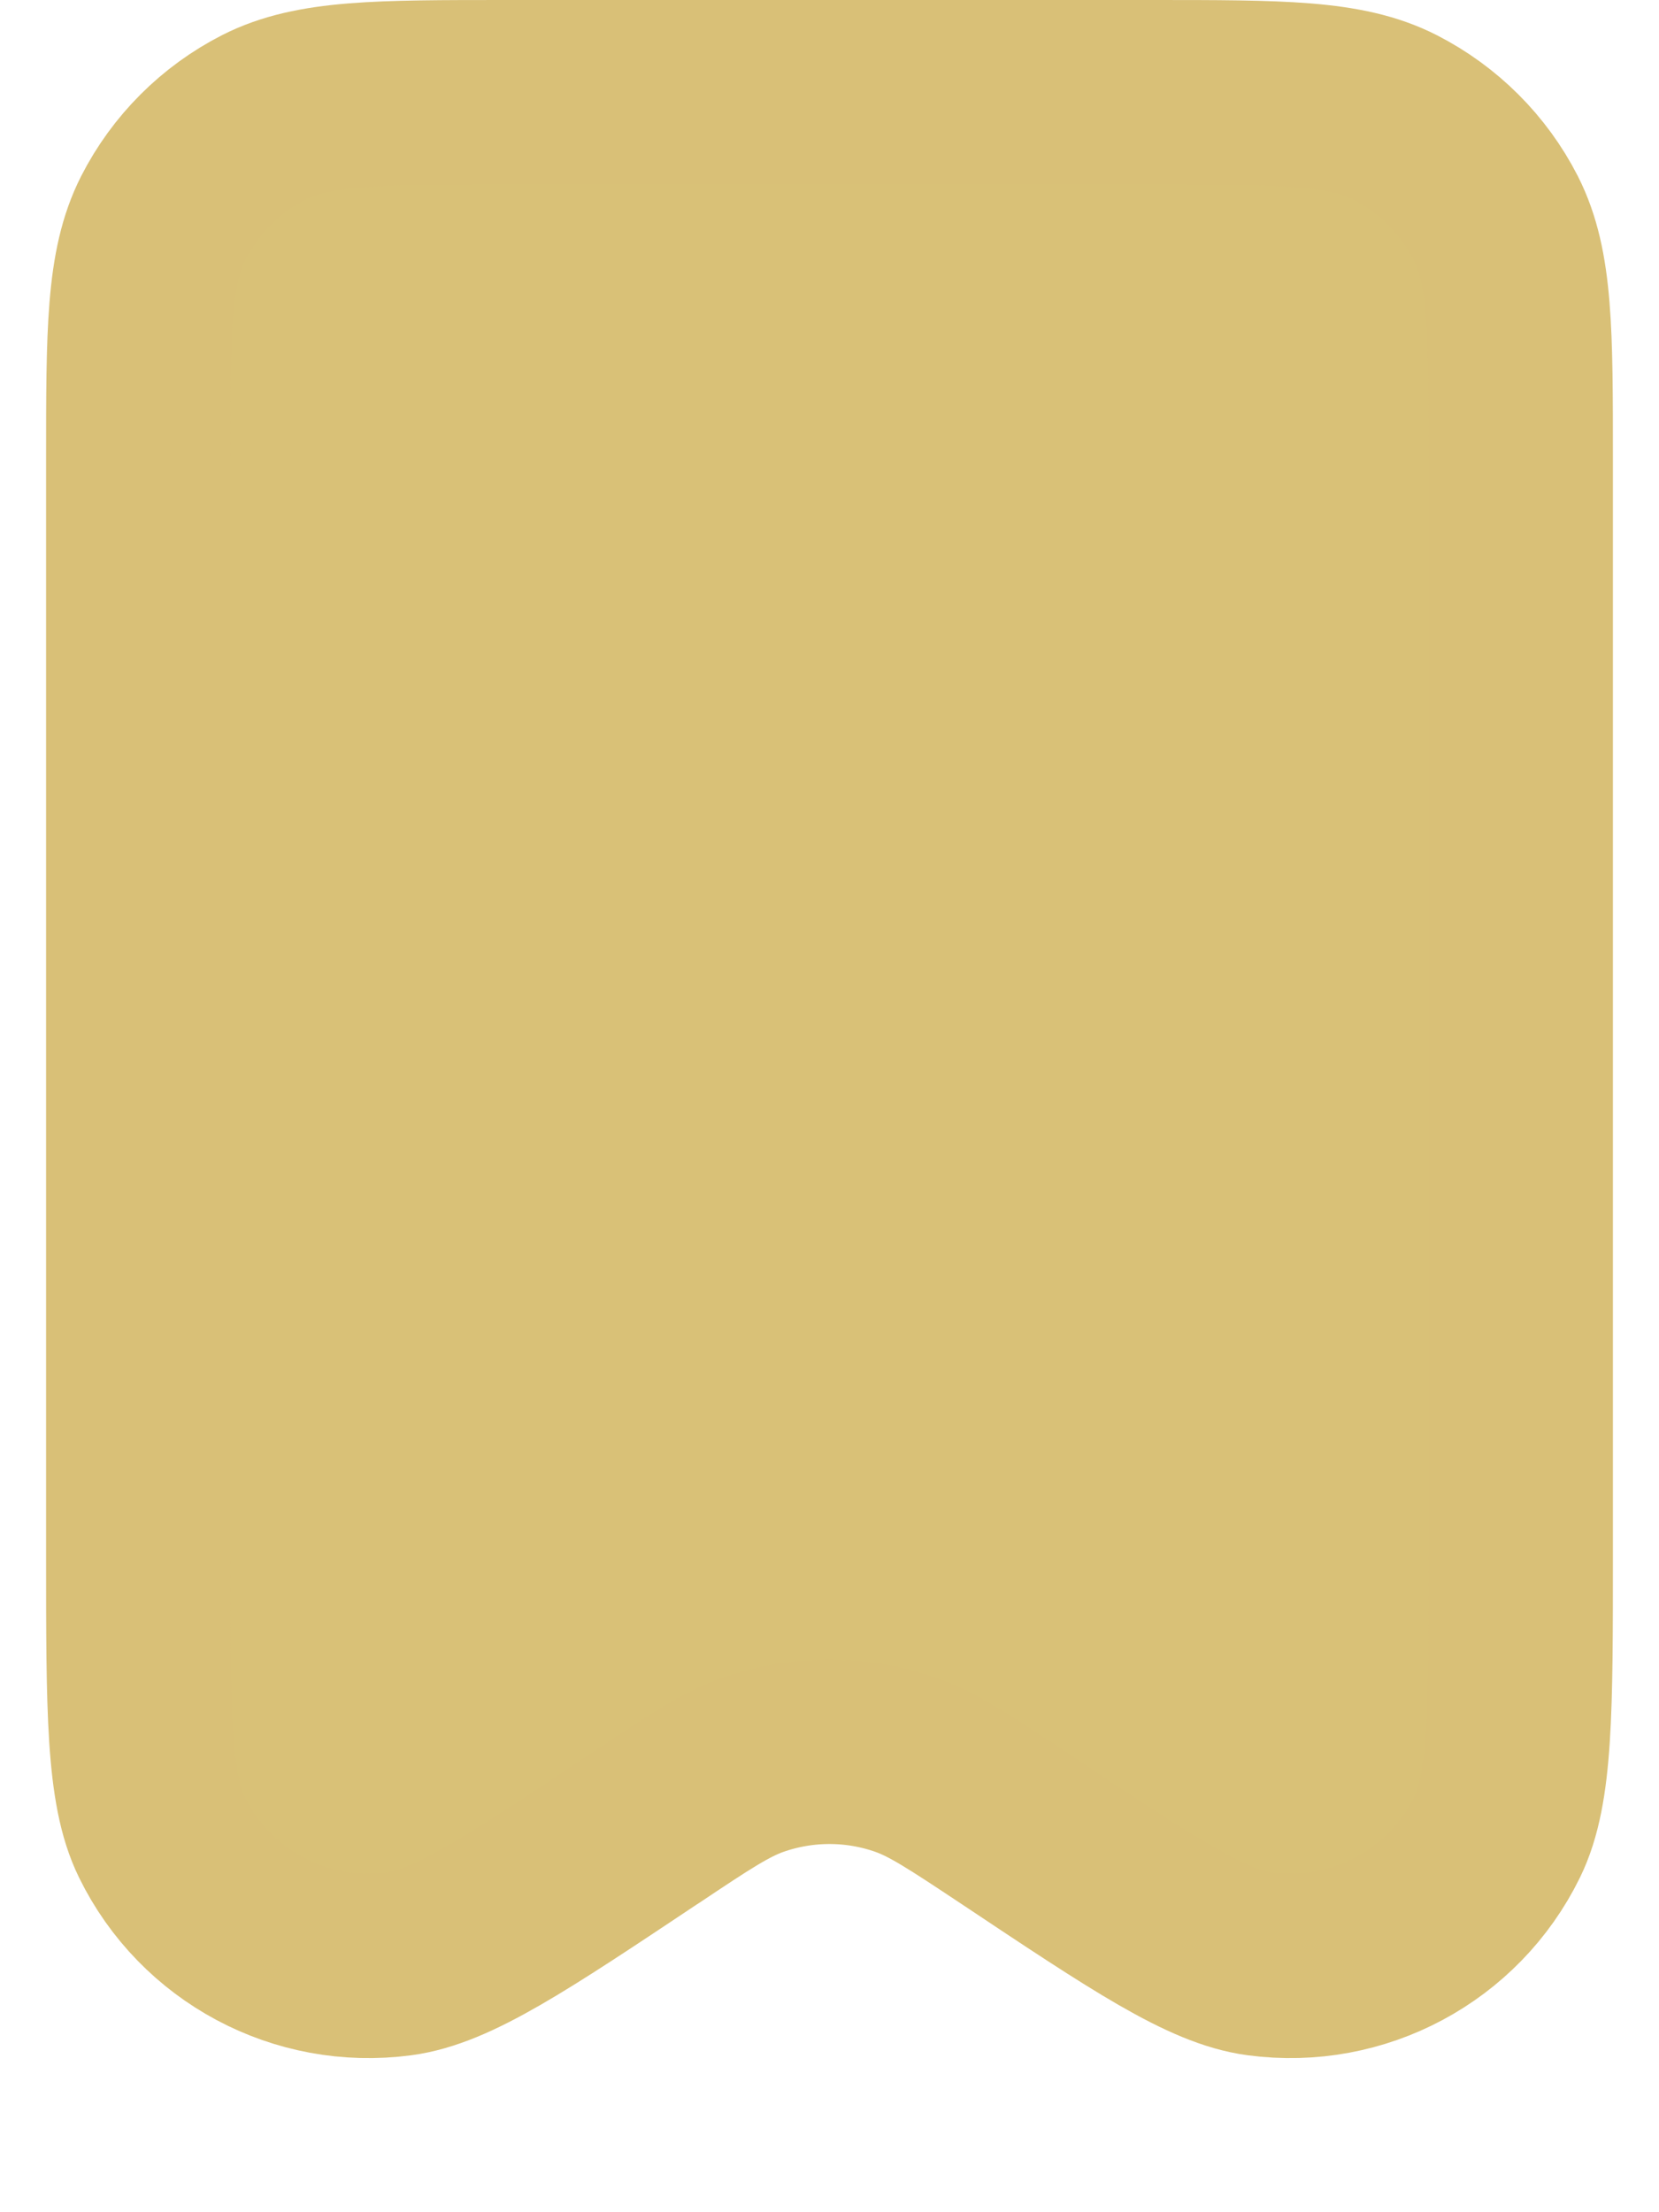 <svg width="9" height="12" viewBox="0 0 9 12" fill="none" xmlns="http://www.w3.org/2000/svg">
<path d="M0.75 2.5V8.428C0.75 9.279 0.75 9.704 0.878 9.965C1.114 10.447 1.632 10.724 2.165 10.653C2.452 10.615 2.806 10.379 3.514 9.907L3.516 9.906C3.796 9.719 3.936 9.626 4.083 9.574C4.353 9.479 4.647 9.479 4.916 9.574C5.063 9.626 5.204 9.72 5.486 9.907C6.194 10.379 6.548 10.615 6.835 10.653C7.368 10.724 7.886 10.447 8.122 9.965C8.25 9.704 8.25 9.279 8.25 8.428V2.498C8.25 1.799 8.25 1.45 8.114 1.182C7.994 0.947 7.802 0.756 7.567 0.636C7.3 0.5 6.95 0.5 6.25 0.5H2.75C2.05 0.5 1.7 0.5 1.432 0.636C1.197 0.756 1.006 0.947 0.886 1.182C0.75 1.45 0.75 1.8 0.75 2.5Z" fill="#D9C177" stroke="#D9C077" stroke-linecap="round" stroke-linejoin="round"/>
</svg>
